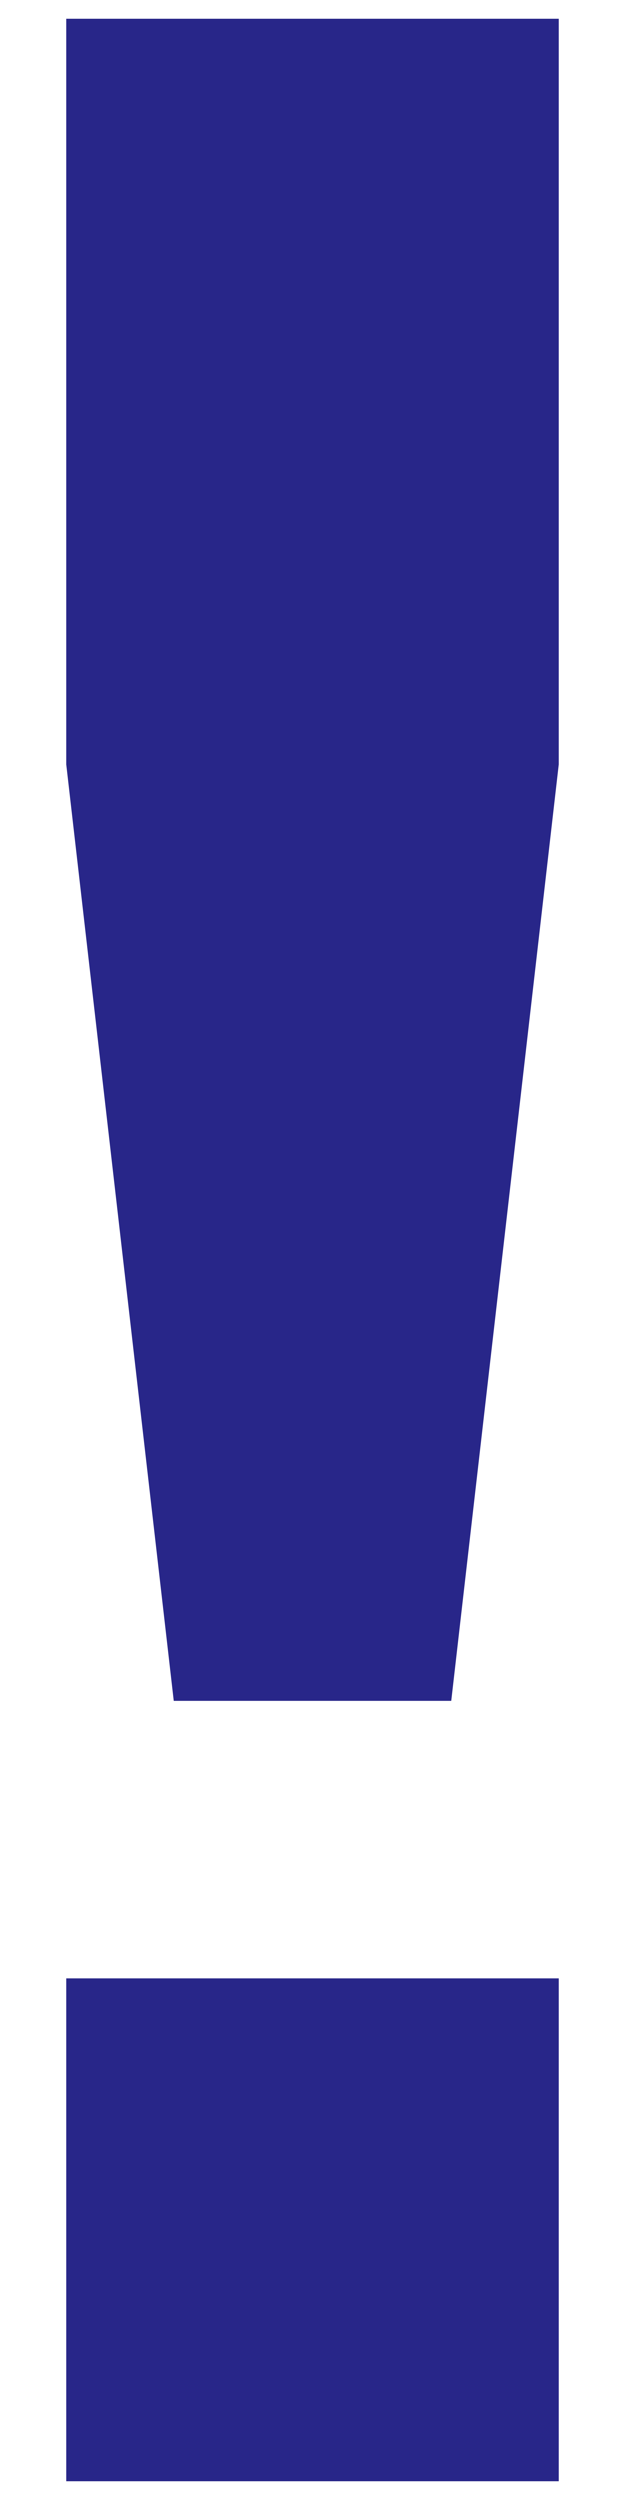<svg width="8" height="32" viewBox="0 0 8 32" fill="none" xmlns="http://www.w3.org/2000/svg">
<path d="M7.152 0.24V9.785L5.776 21.771H2.224L0.848 9.785V0.24H7.152ZM7.152 25.323V31.76H0.848V25.323H7.152Z" fill="#282689"/>
</svg>
